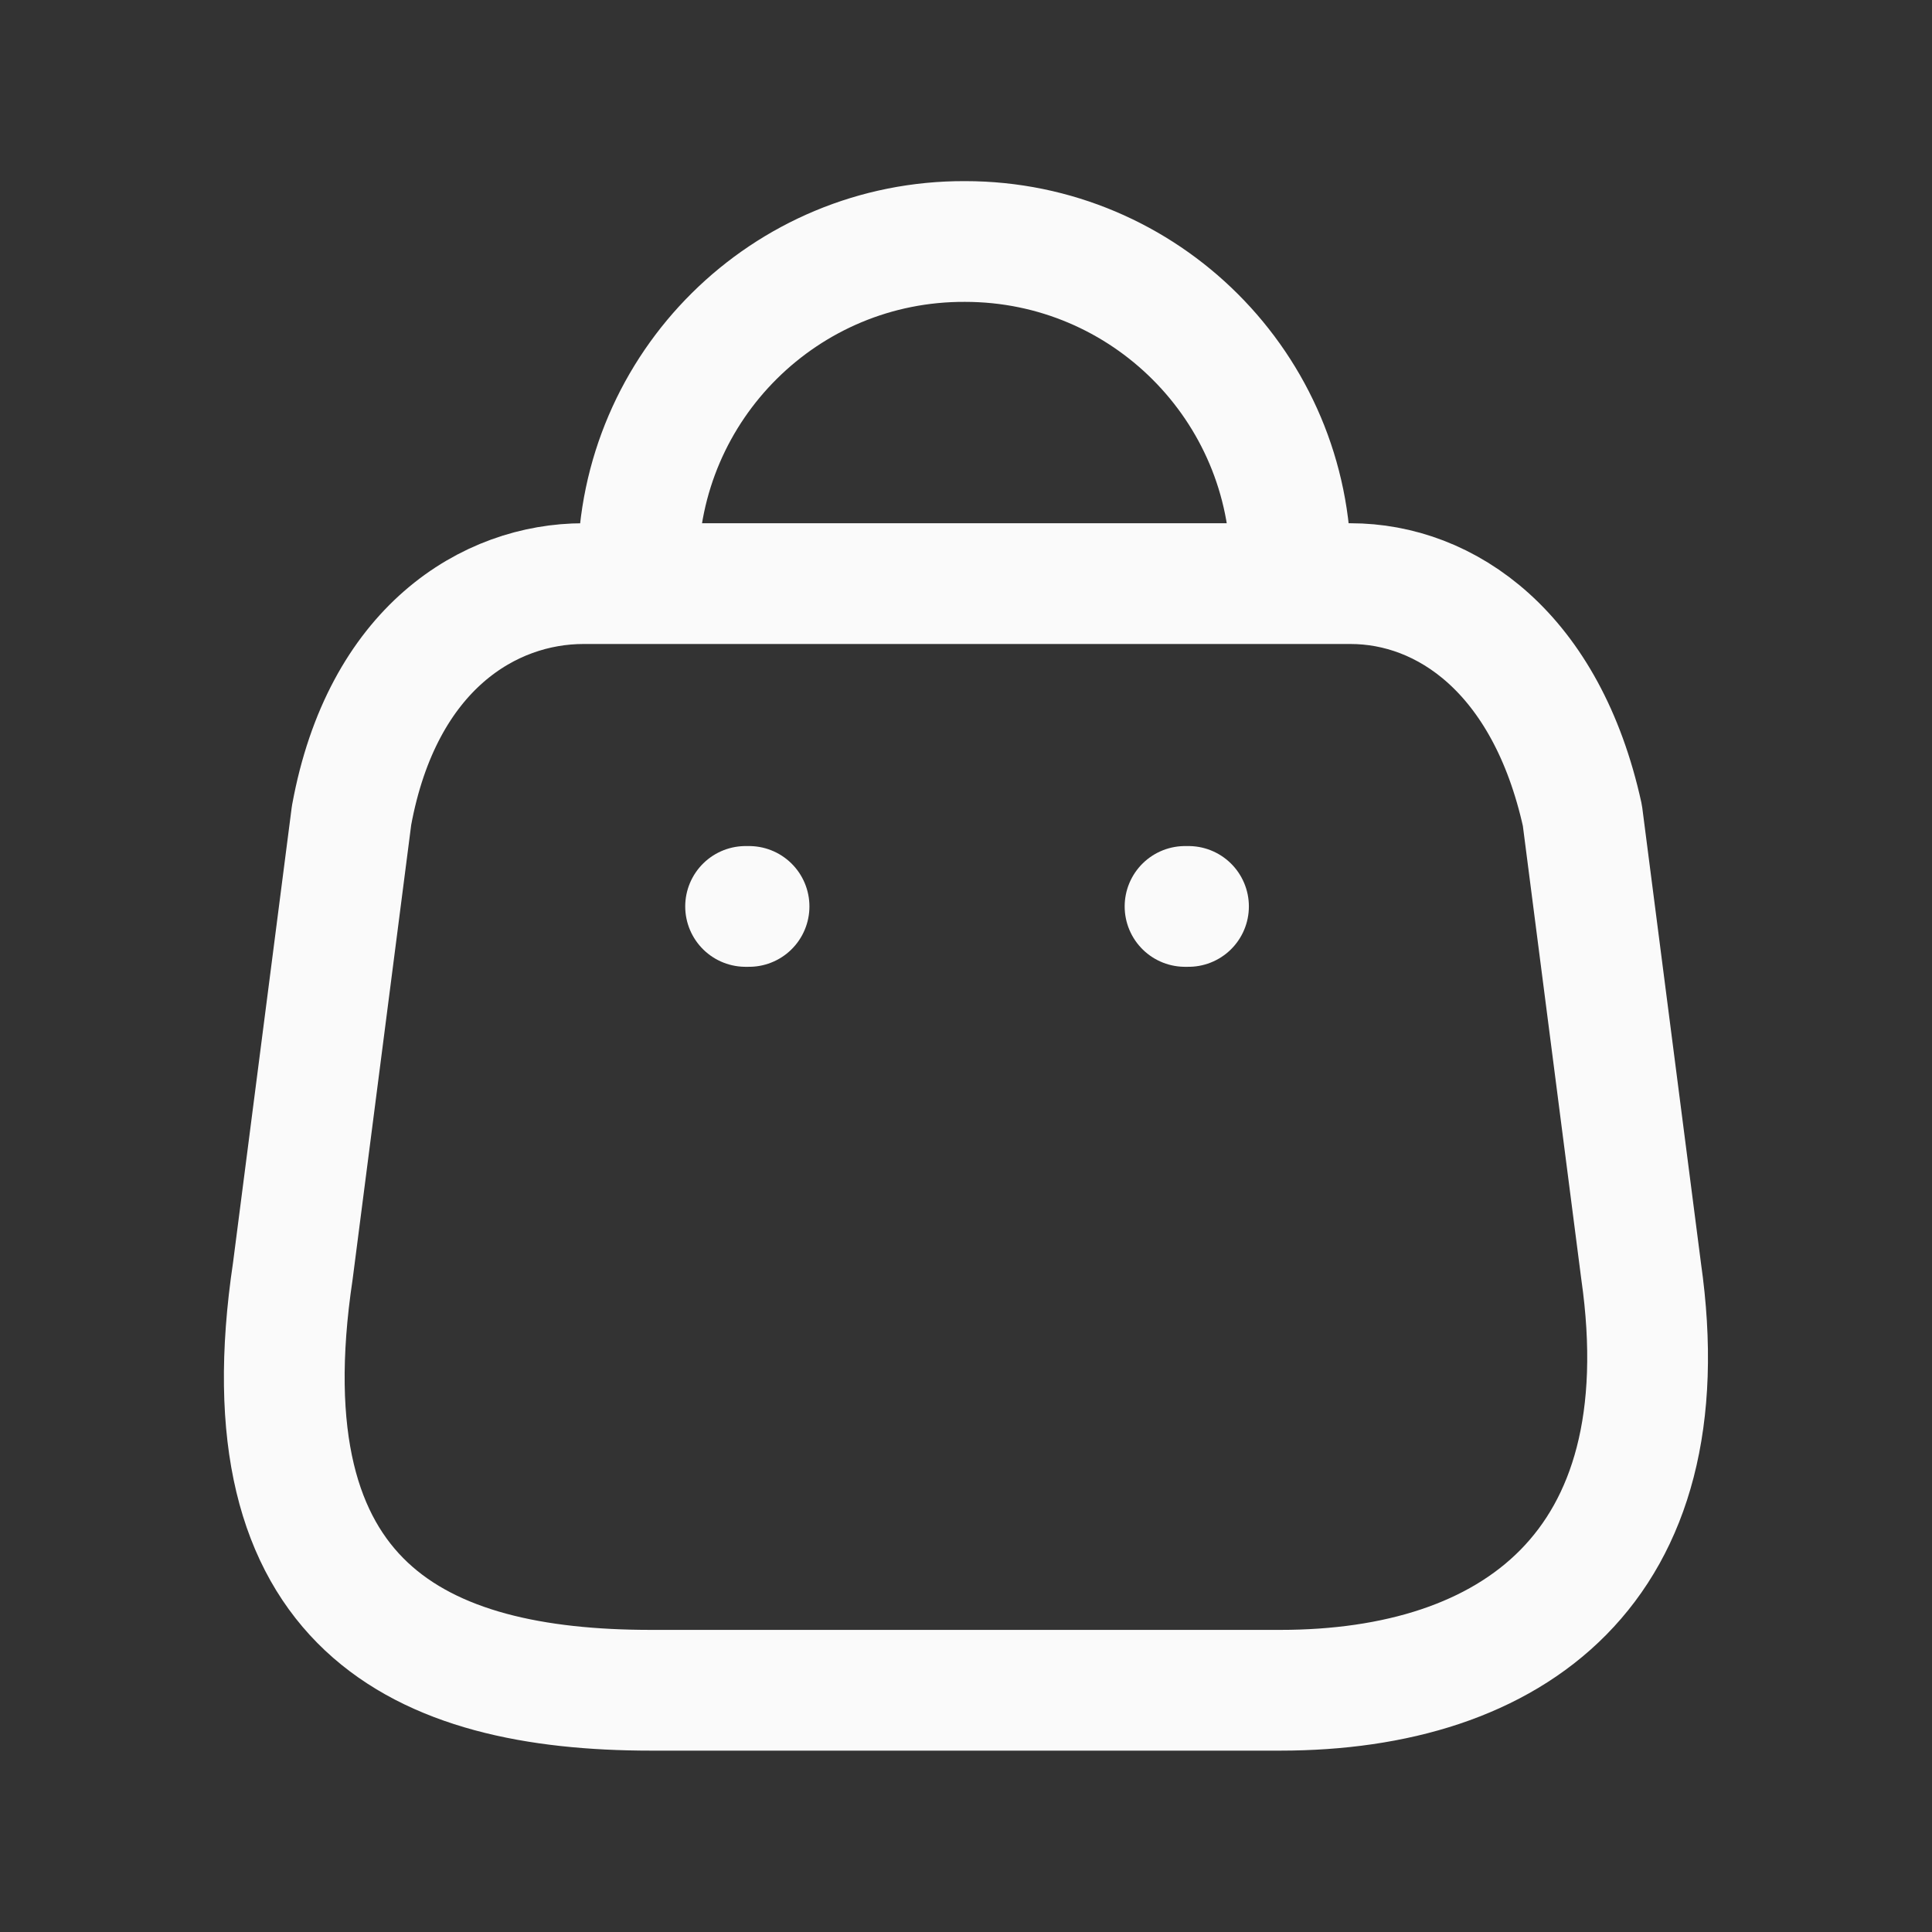 <svg width="24" height="24" viewBox="0 0 24 24" fill="none" xmlns="http://www.w3.org/2000/svg">
<rect x="0" y="0" width="24" height="24" fill="#333333" stroke="none"/>
<path fill-rule="evenodd" clip-rule="evenodd" d="M15.904 20.997H8.087C5.217 20.997 3.013 19.96 3.638 15.786L4.367 10.13C4.748 8.047 6.081 7.25 7.247 7.25H16.777C17.96 7.25 19.212 8.106 19.657 10.13L20.386 15.786C20.917 19.489 18.775 20.997 15.904 20.997Z" stroke="#FAFAFA" stroke-width="1.5" stroke-linecap="round" stroke-linejoin="round"/>
<path d="M16.034 7.045C16.034 4.812 14.223 3 11.989 3C9.755 2.99 7.936 4.793 7.926 7.028V7.045" stroke="#FAFAFA" stroke-width="1.5" stroke-linecap="round" stroke-linejoin="round"/>
<path d="M14.764 11.26H14.721" stroke="#FAFAFA" stroke-width="1.5" stroke-linecap="round" stroke-linejoin="round"/>
<path d="M9.305 11.26H9.262" stroke="#FAFAFA" stroke-width="1.5" stroke-linecap="round" stroke-linejoin="round"/>
</svg>
